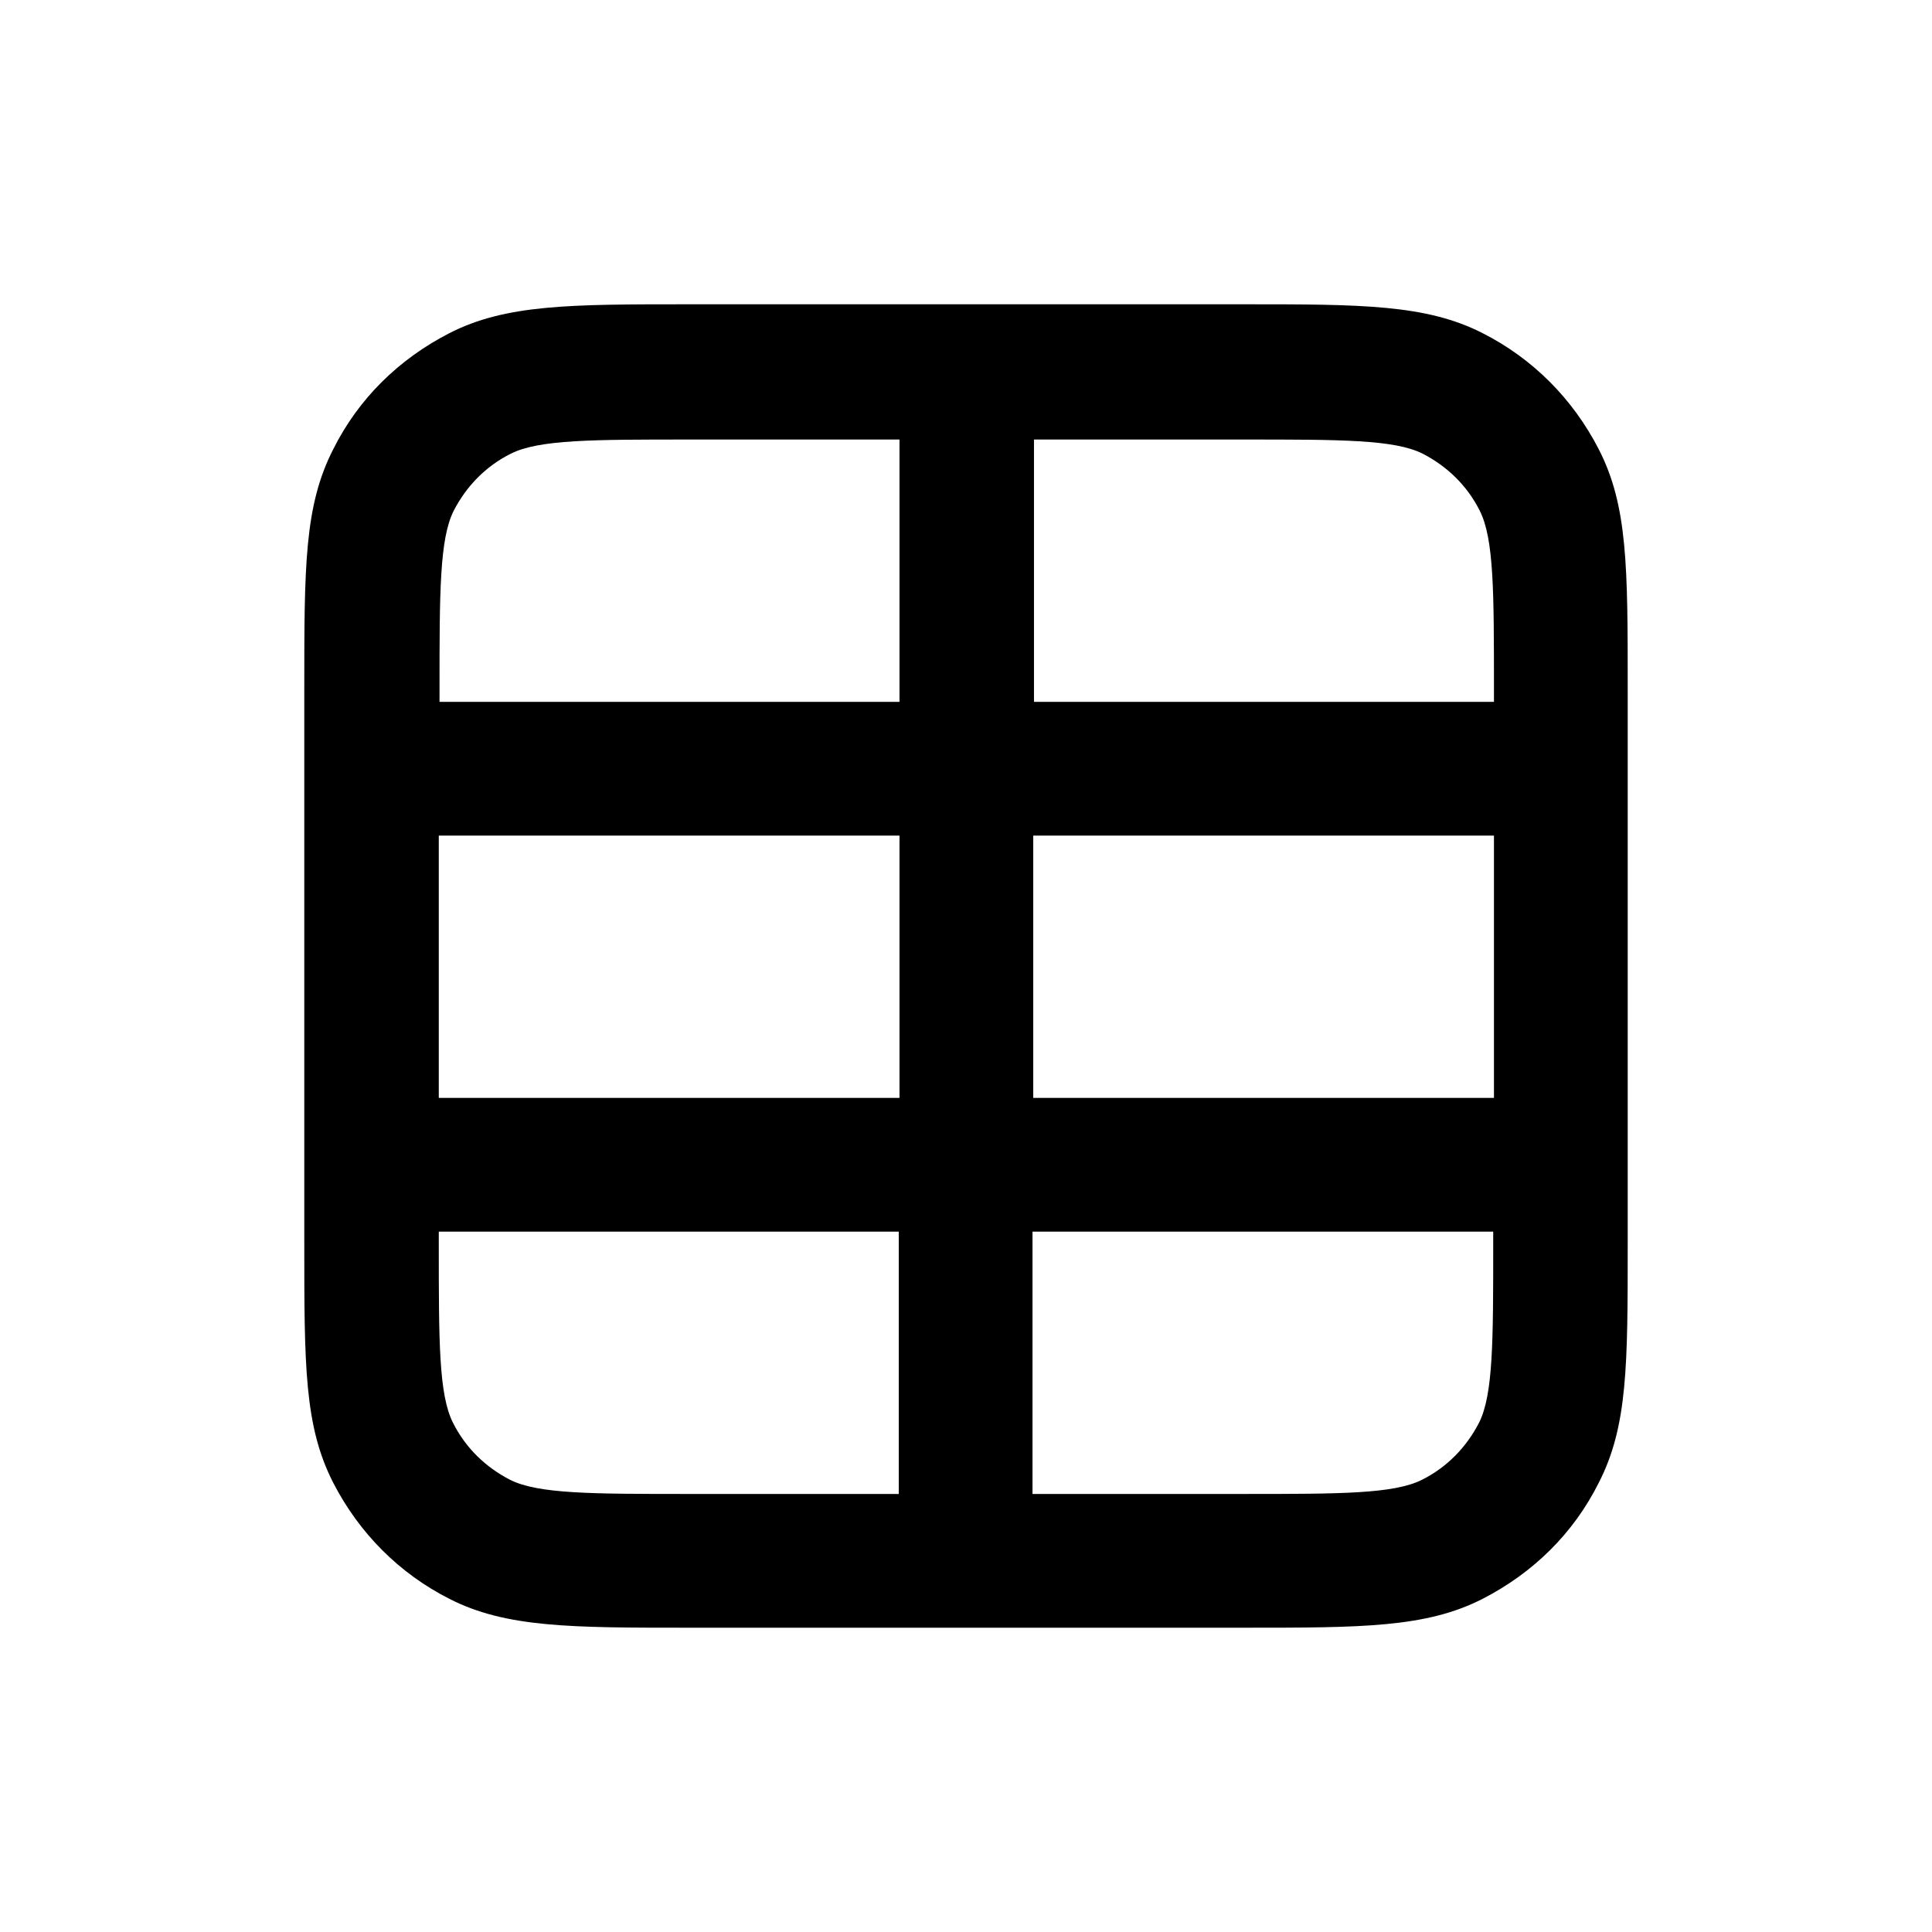 <svg xmlns="http://www.w3.org/2000/svg" width="26" height="26" fill="currentColor" class="sym sym-layout-grid-02" viewBox="0 0 26 26">
  <path d="M16.735 21.905h-7.47c-1.58 0-2.46 0-3.22-.39-.67-.34-1.21-.88-1.56-1.56-.39-.76-.39-1.58-.39-3.22v-7.47c0-1.64 0-2.46.39-3.22.34-.68.88-1.21 1.56-1.56.76-.39 1.63-.39 3.22-.39h7.47c1.58 0 2.46 0 3.22.39.67.34 1.21.88 1.56 1.56.39.76.39 1.58.39 3.22v7.47c0 1.64 0 2.46-.39 3.22-.34.68-.88 1.21-1.56 1.56-.76.39-1.63.39-3.22.39m0-1.8c1.3 0 2.02 0 2.4-.19.34-.17.6-.44.77-.77.19-.38.19-1.1.19-2.4v-.17h-6.2v3.53zm-10.83-3.53v.17c0 1.31 0 2.02.19 2.4.17.34.44.6.77.77.38.19 1.1.19 2.4.19h2.83v-3.53h-6.2zm8-1.8h6.2v-3.53h-6.2zm-8 0h6.2v-3.53h-6.2zm8-5.33h6.2v-.17c0-1.31 0-2.02-.19-2.4-.17-.34-.44-.6-.77-.77-.38-.19-1.1-.19-2.4-.19h-2.83v3.53zm-8 0h6.2v-3.53h-2.83c-1.3 0-2.02 0-2.4.19-.34.17-.6.44-.77.77-.19.38-.19 1.1-.19 2.4v.17z"/>
</svg>